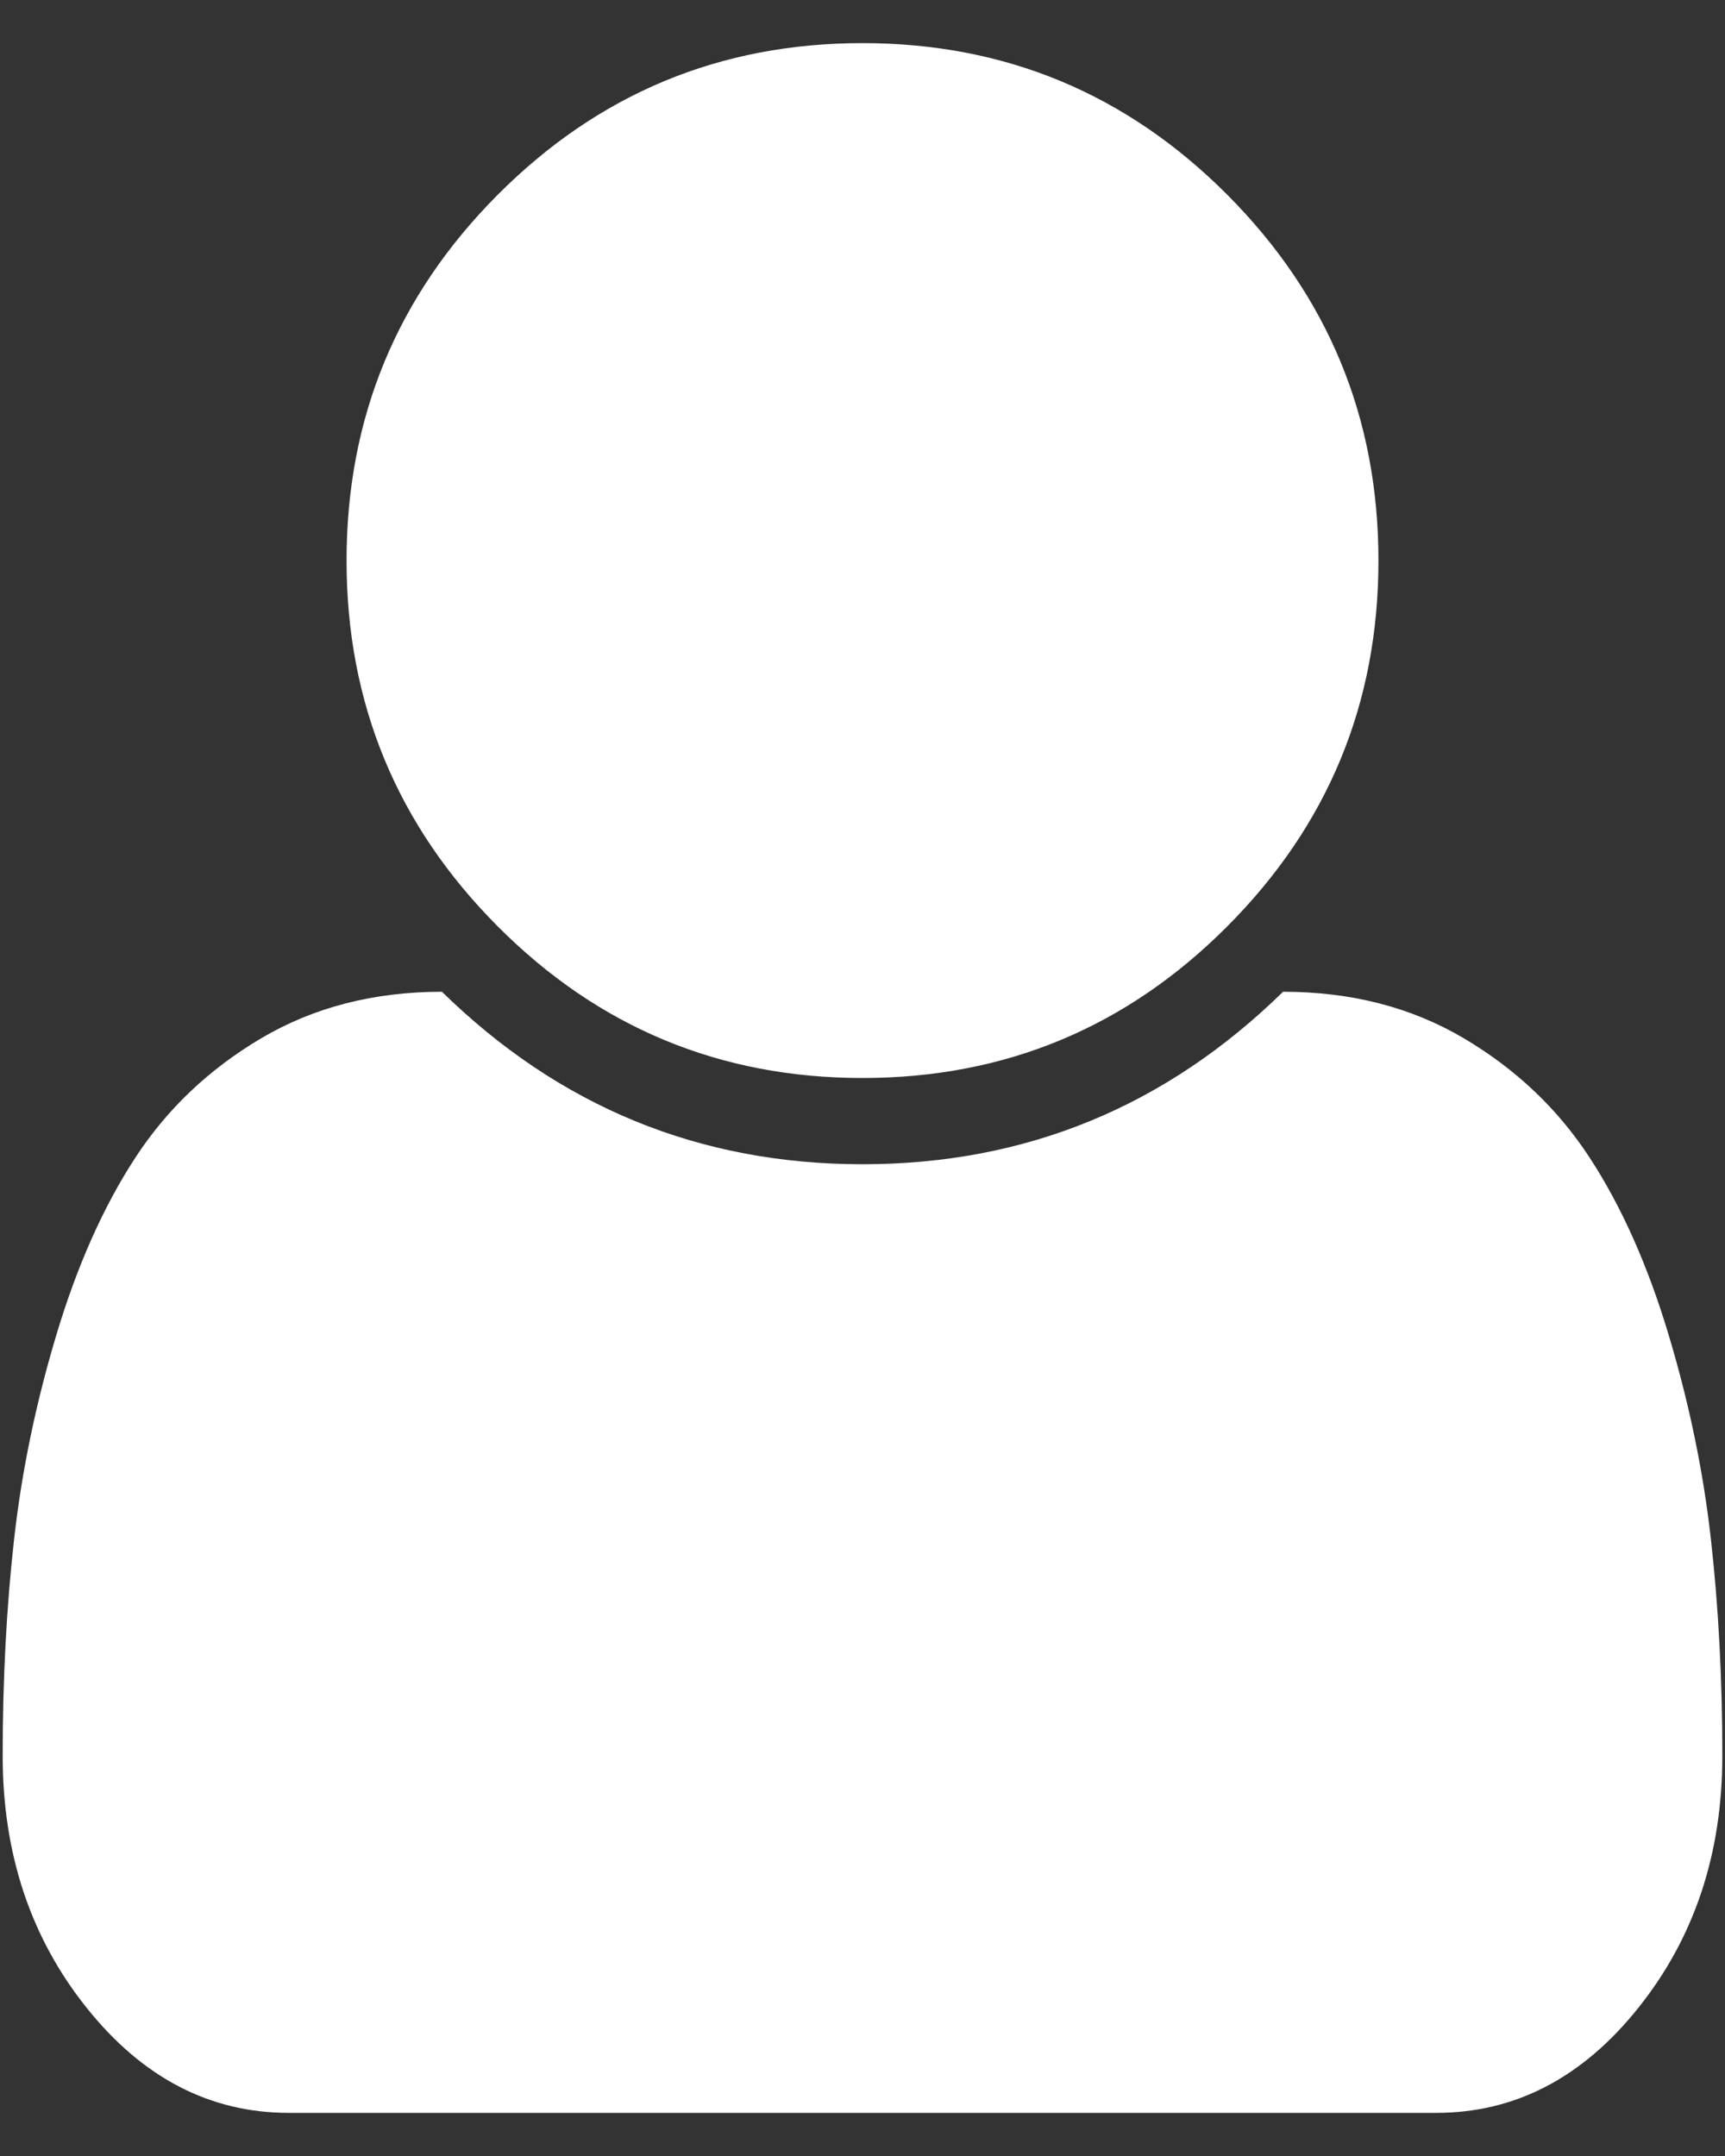 <svg width="20" height="25" viewBox="0 0 20 25" fill="none" xmlns="http://www.w3.org/2000/svg">
<rect x="0" y="0" width="20" height="25" fill="#333333" stroke="none"/>
<g clip-path="url(#clip0_1328_50)">
<path d="M19.969 20.359C19.969 21.495 19.645 22.469 18.996 23.281C18.347 24.094 17.565 24.5 16.651 24.5H3.349C2.435 24.5 1.653 24.094 1.004 23.281C0.355 22.469 0.031 21.495 0.031 20.359C0.031 19.474 0.075 18.638 0.163 17.852C0.251 17.065 0.415 16.273 0.654 15.477C0.893 14.68 1.196 13.997 1.565 13.43C1.934 12.862 2.422 12.398 3.029 12.039C3.637 11.68 4.335 11.5 5.124 11.5C6.485 12.833 8.11 13.5 10 13.5C11.89 13.5 13.515 12.833 14.876 11.5C15.665 11.5 16.363 11.68 16.971 12.039C17.578 12.398 18.066 12.862 18.435 13.43C18.804 13.997 19.107 14.68 19.346 15.477C19.585 16.273 19.749 17.065 19.837 17.852C19.925 18.638 19.969 19.474 19.969 20.359ZM15.982 6.5C15.982 8.156 15.397 9.57 14.229 10.742C13.061 11.914 11.651 12.5 10 12.5C8.349 12.5 6.939 11.914 5.771 10.742C4.603 9.57 4.018 8.156 4.018 6.5C4.018 4.844 4.603 3.43 5.771 2.258C6.939 1.086 8.349 0.5 10 0.5C11.651 0.5 13.061 1.086 14.229 2.258C15.397 3.43 15.982 4.844 15.982 6.5Z" fill="white"/>
</g>
<defs>
<clipPath id="clip0_1328_50">
<rect width="19.939" height="24" fill="white" transform="translate(0.031 0.5)"/>
</clipPath>
</defs>
</svg>
